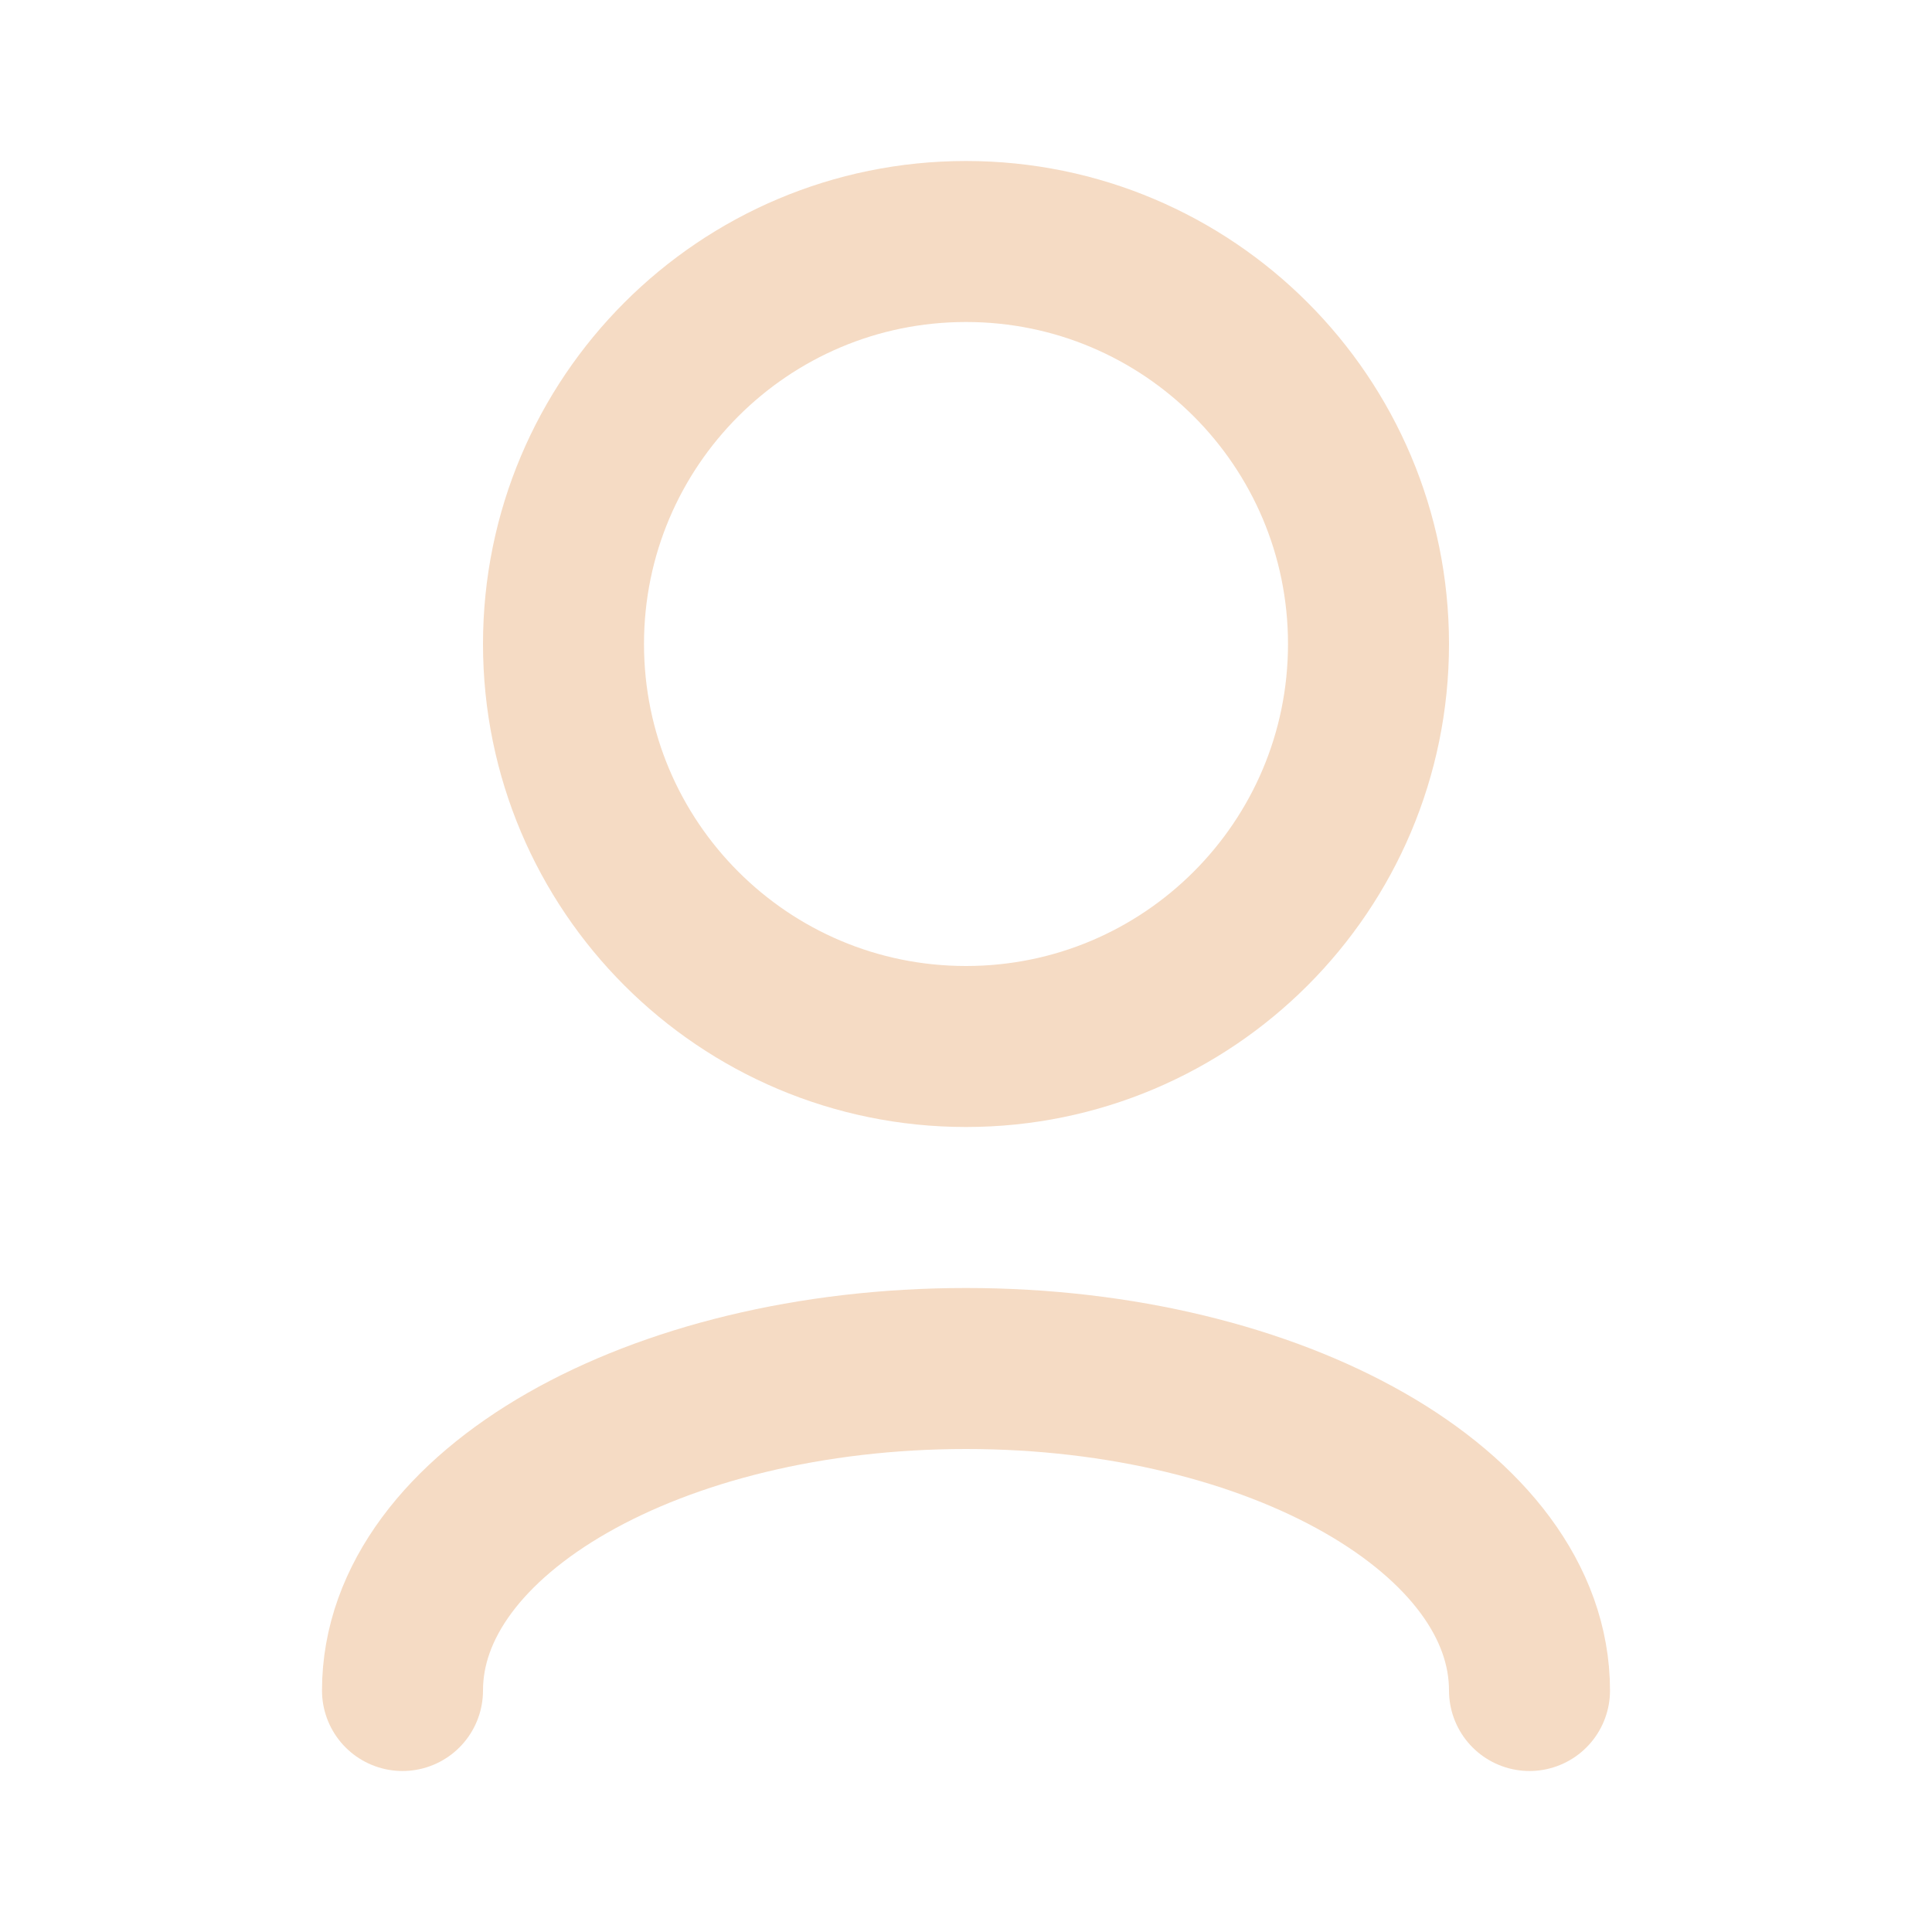 <svg width="48" height="48" viewBox="0 0 48 48" fill="none" xmlns="http://www.w3.org/2000/svg">
<path d="M10 42C10 37.582 16.268 34 24 34C31.732 34 38 37.582 38 42" stroke="#F5DBC4" stroke-width="4" stroke-linecap="round" stroke-linejoin="round"/>
<path d="M24 26C29.523 26 34 21.523 34 16C34 10.477 29.523 6 24 6C18.477 6 14 10.477 14 16C14 21.523 18.477 26 24 26Z" stroke="#F5DBC4" stroke-width="4" stroke-linecap="round" stroke-linejoin="round"/>
</svg>
